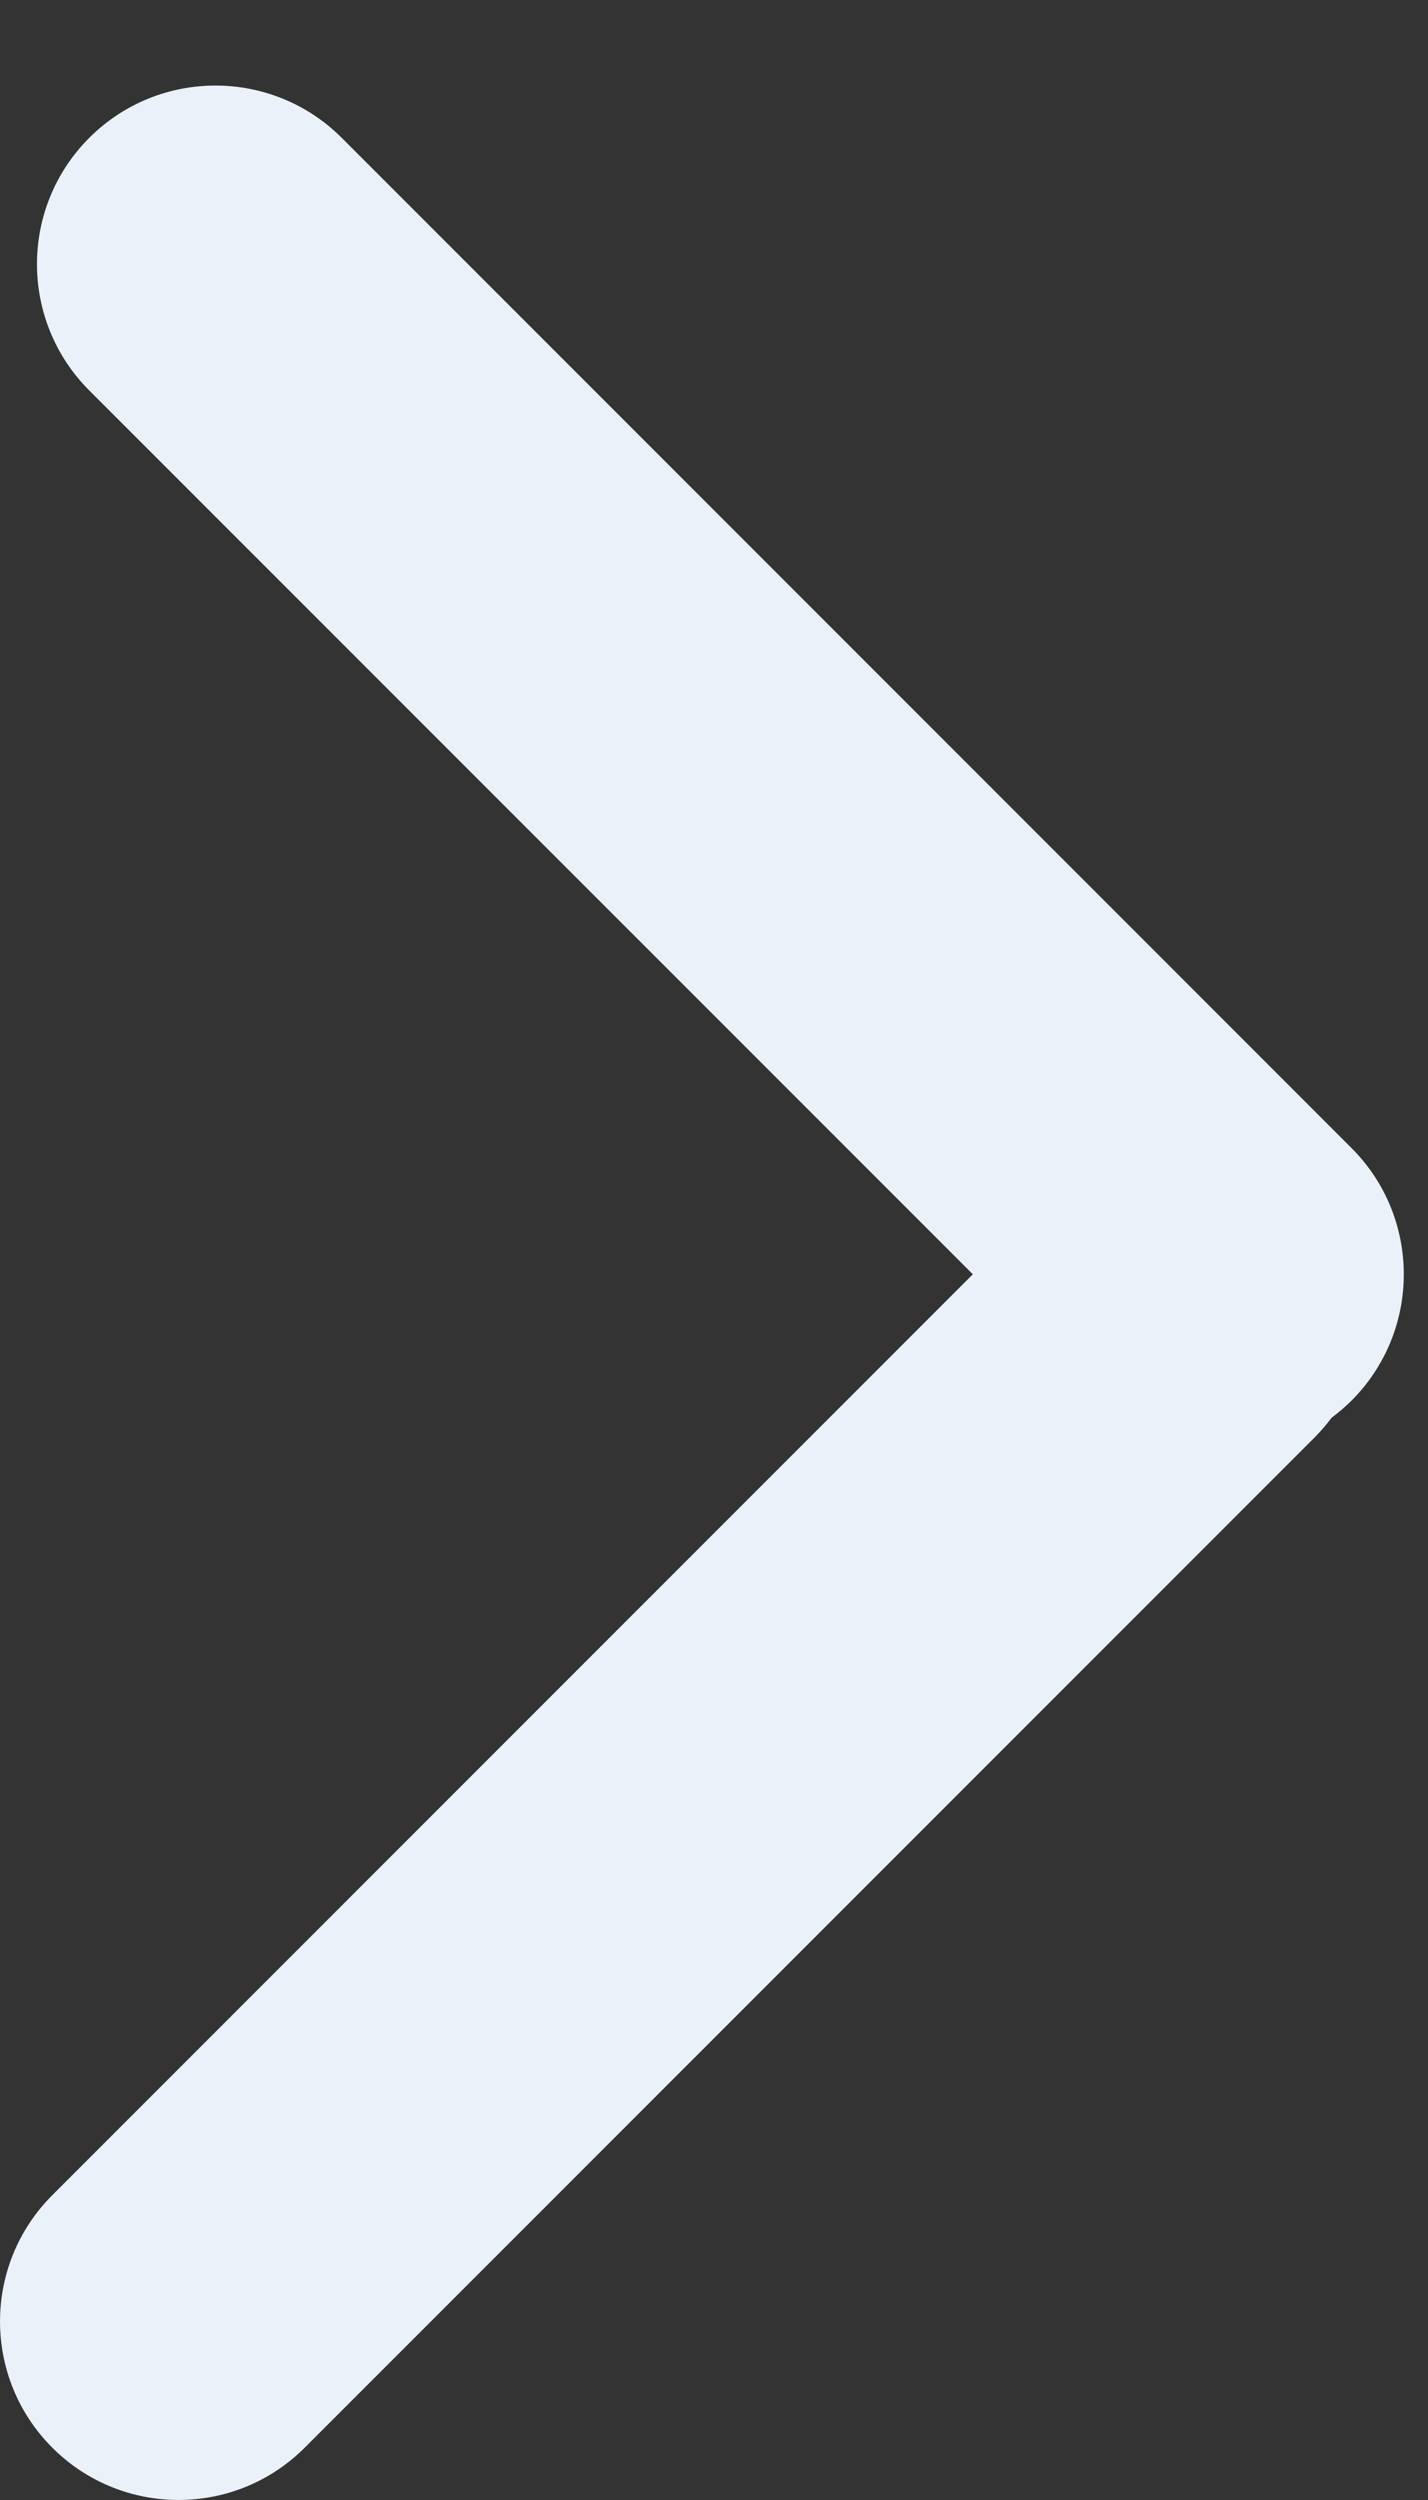 <svg width="16" height="28" viewBox="0 0 16 28" fill="none" xmlns="http://www.w3.org/2000/svg">
<rect x="0" y="0" width="16" height="28" fill="#333333" stroke="none"/>
<path fill-rule="evenodd" clip-rule="evenodd" d="M0.586 24.586C-0.195 25.367 -0.195 26.633 0.586 27.414C1.367 28.195 2.633 28.195 3.414 27.414L14.728 16.101C14.798 16.03 14.862 15.956 14.92 15.879C14.997 15.821 15.072 15.757 15.143 15.687C15.924 14.905 15.924 13.639 15.143 12.858L3.829 1.544C3.048 0.763 1.781 0.763 1 1.544C0.219 2.325 0.219 3.592 1 4.373L10.9 14.272L0.586 24.586Z" fill="#EBF1F8"/>
</svg>
